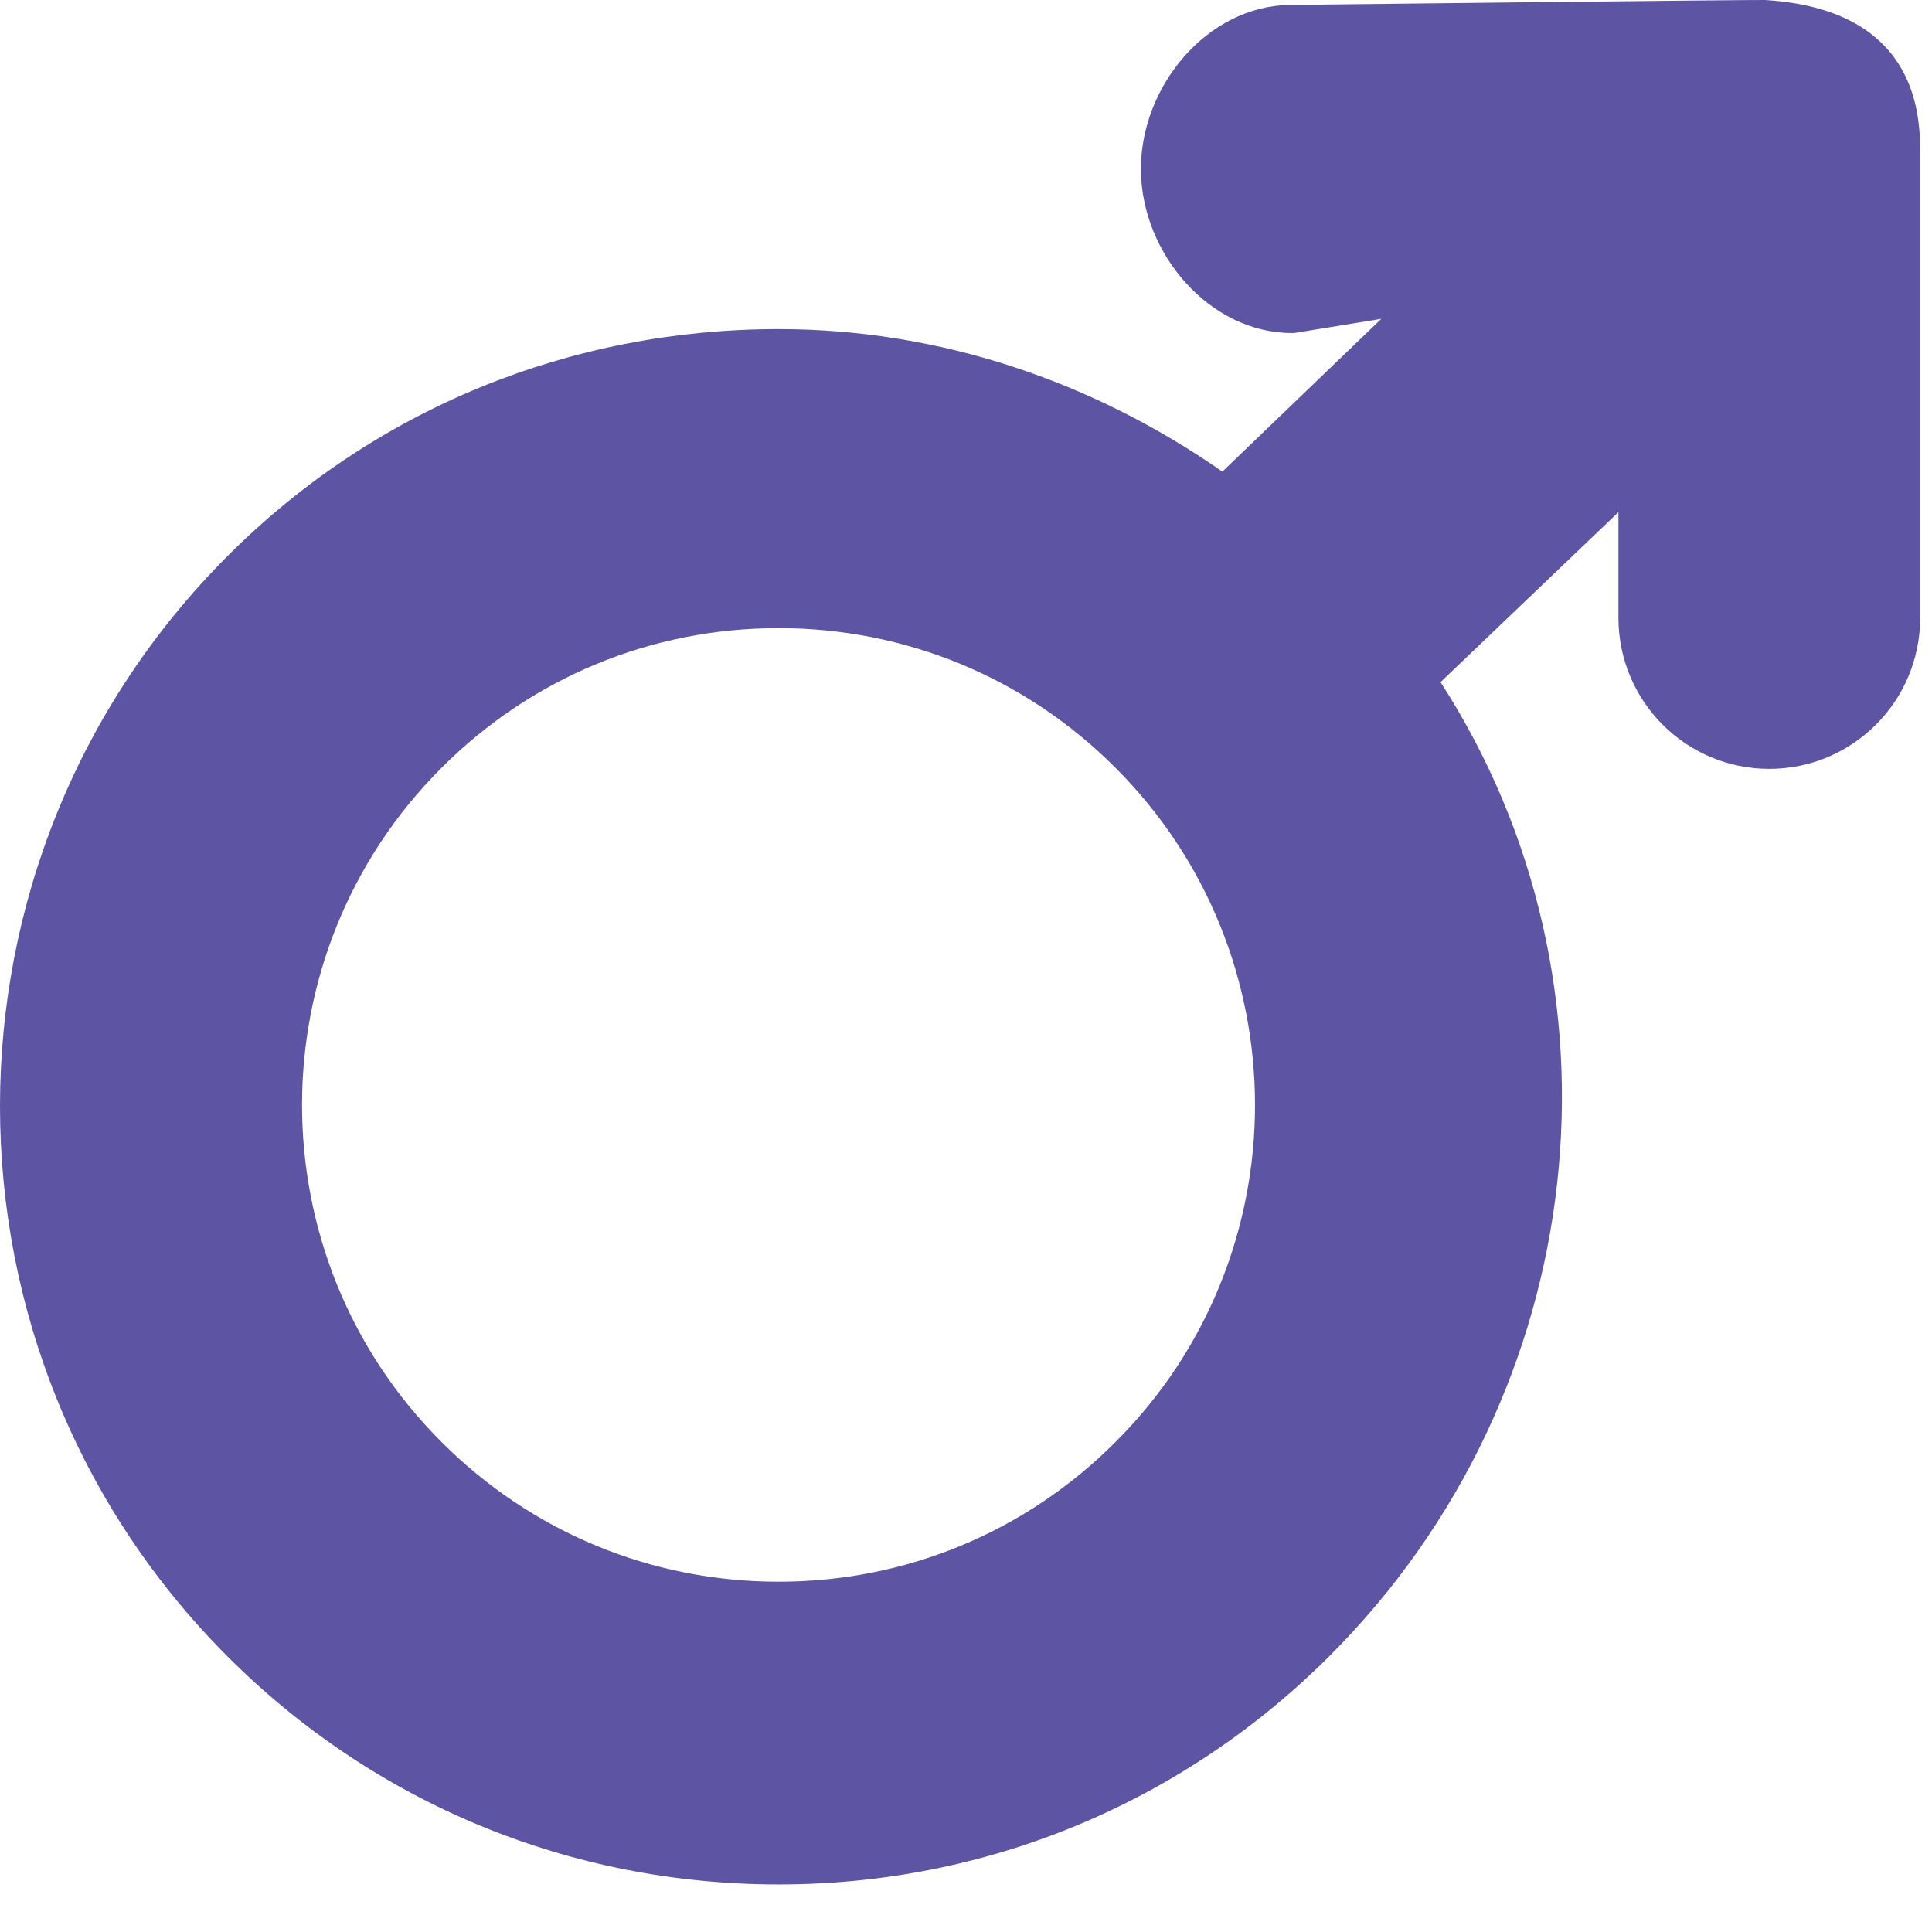 <svg width="26" height="26" viewBox="0 0 26 26" fill="none" xmlns="http://www.w3.org/2000/svg">
<path d="M23.752 0C23.661 -0.005 17.361 0.066 17.361 0.066C16.238 0.08 15.339 1.176 15.354 2.3C15.368 3.414 16.277 4.482 17.388 4.482C17.396 4.482 17.405 4.482 17.415 4.482L18.589 4.291L16.45 6.347C14.708 5.133 12.646 4.429 10.479 4.429C7.679 4.429 5.046 5.499 3.066 7.479C-1.022 11.567 -1.022 18.208 3.066 22.296C5.046 24.275 7.679 25.36 10.479 25.36C13.28 25.36 15.911 24.265 17.891 22.287C21.446 18.732 22.01 13.241 19.386 9.18L21.78 6.892V8.312C21.78 9.437 22.687 10.347 23.81 10.347C24.933 10.347 25.841 9.437 25.841 8.312V2.016C25.837 1.474 25.751 0.123 23.752 0ZM15.012 19.406C13.803 20.617 12.192 21.286 10.477 21.286C8.763 21.286 7.152 20.617 5.942 19.406C3.439 16.906 3.439 12.835 5.942 10.333C7.152 9.121 8.763 8.453 10.477 8.453C12.192 8.453 13.803 9.121 15.012 10.333C17.515 12.835 17.515 16.907 15.012 19.406Z" fill="#5E54A4"/>
</svg>
